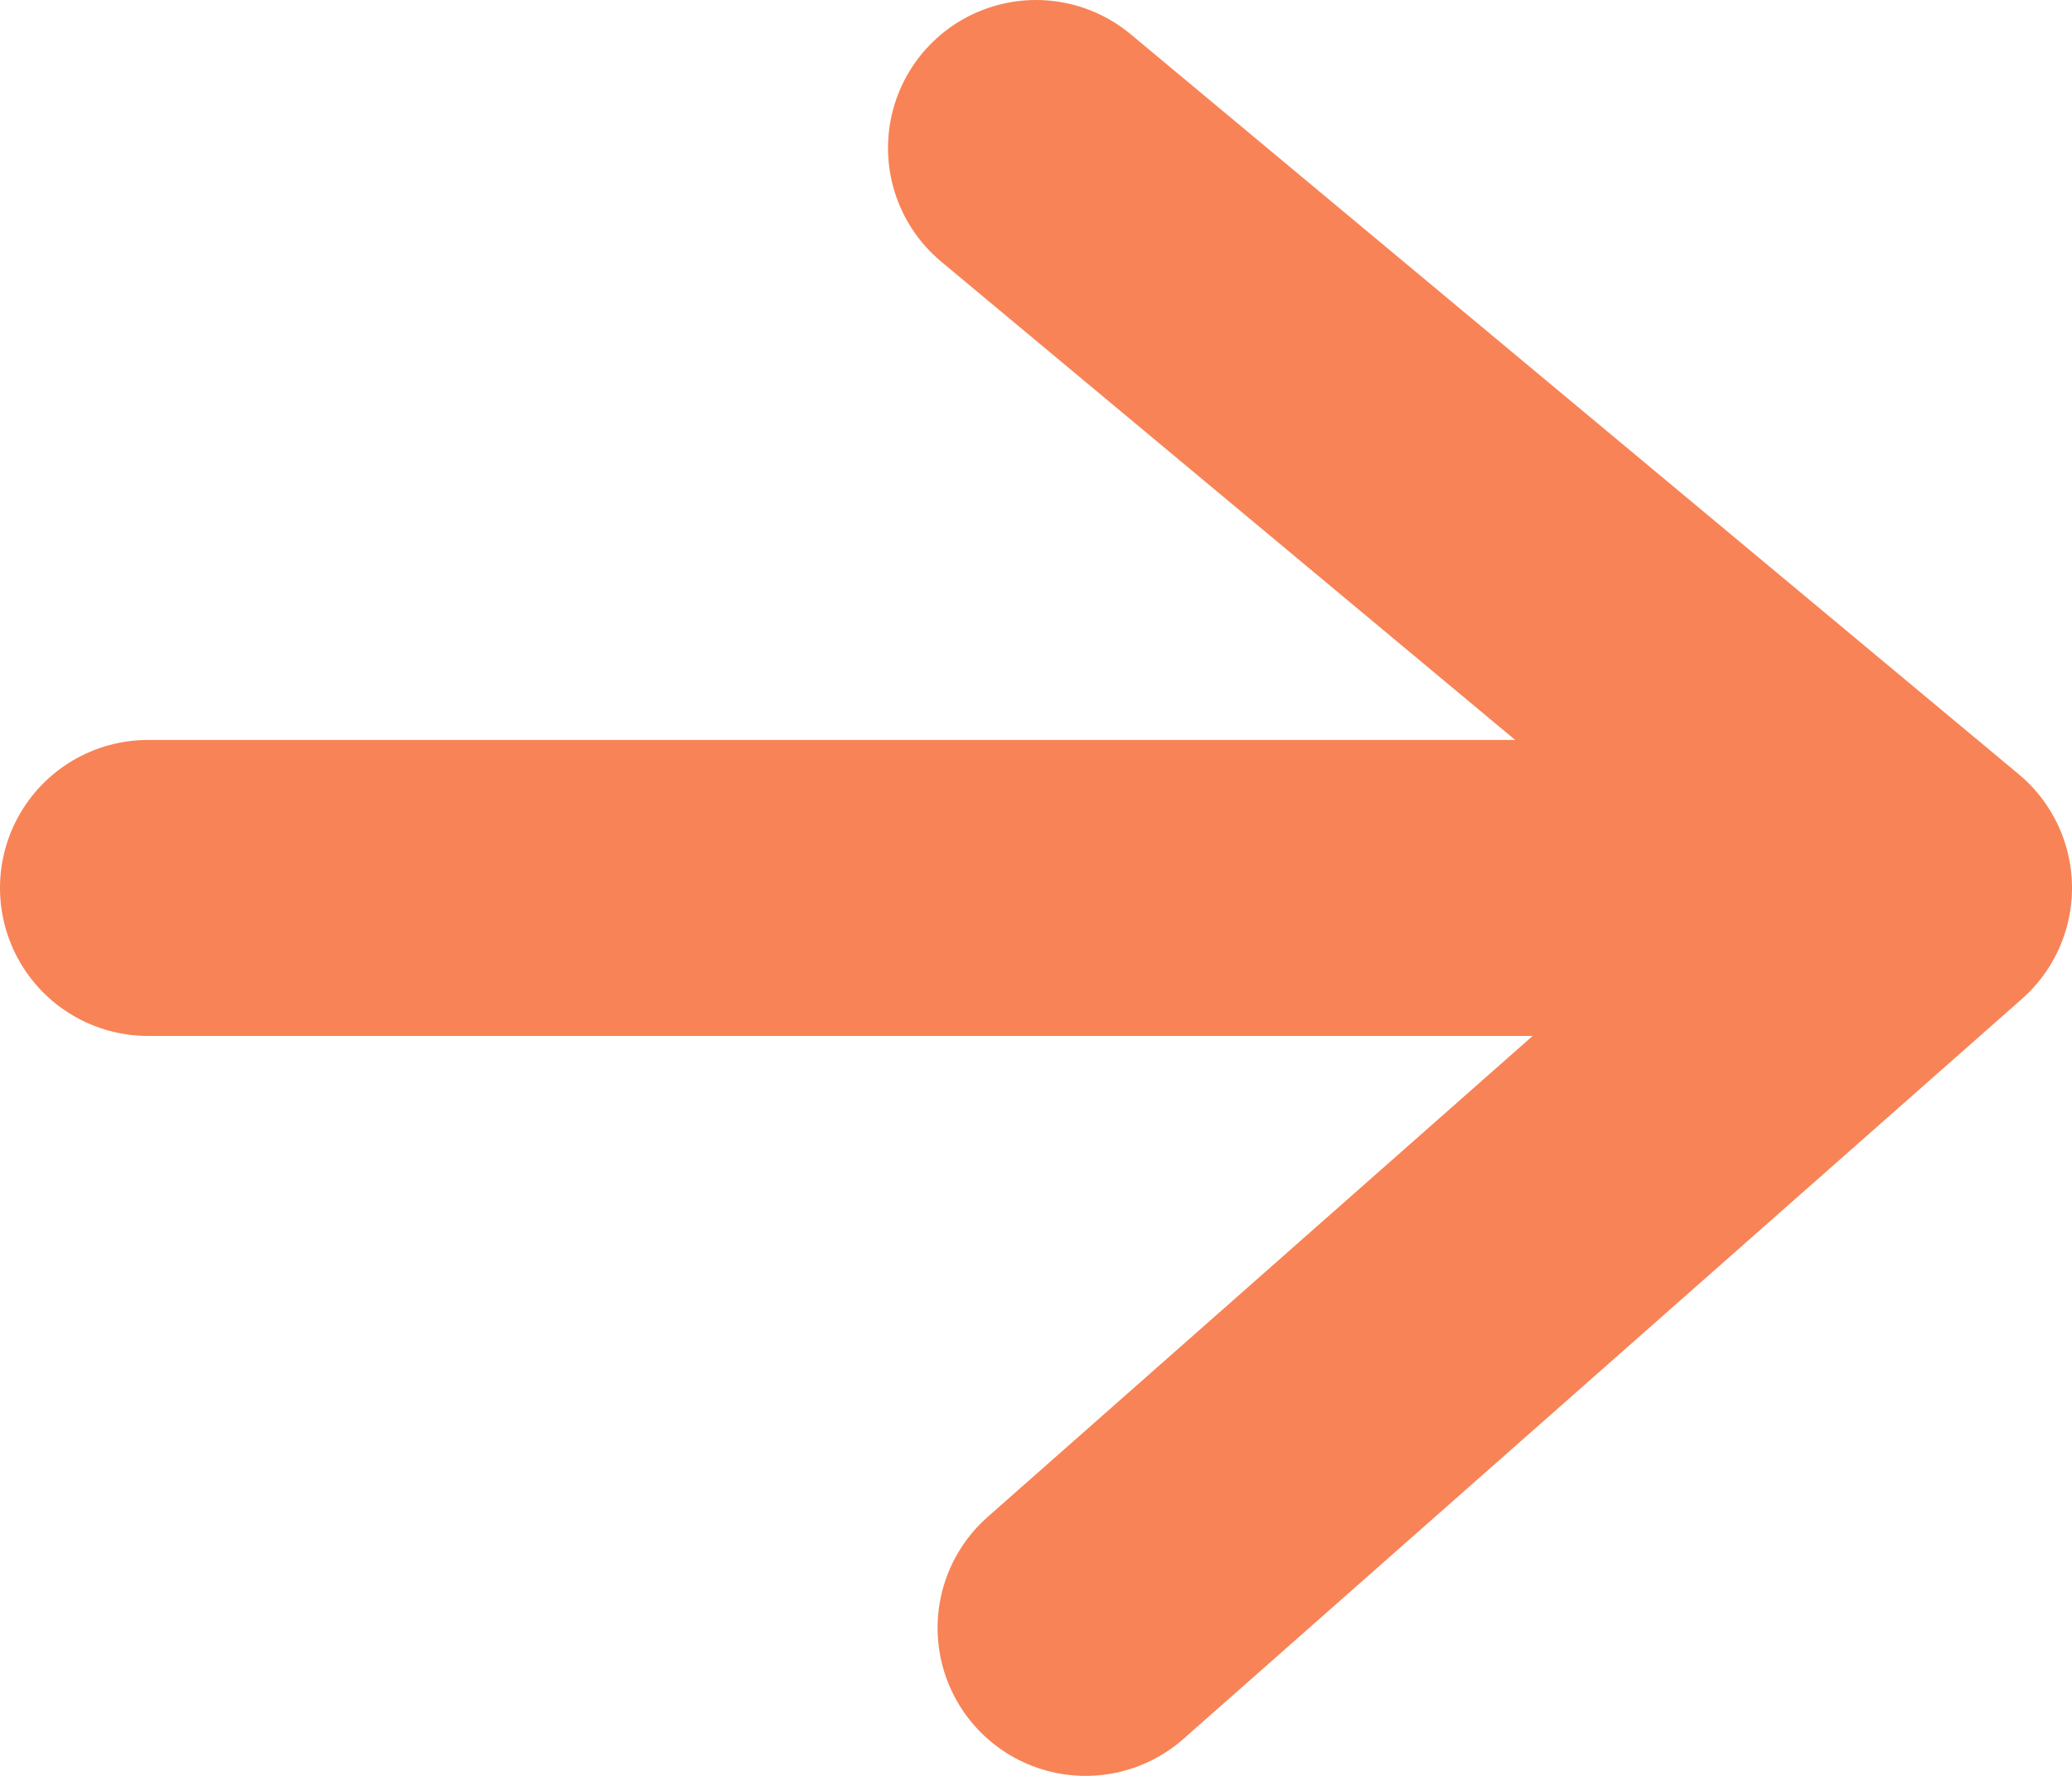 <?xml version="1.0" encoding="UTF-8"?>
<svg width="14px" height="12px" viewBox="0 0 14 12" version="1.1" xmlns="http://www.w3.org/2000/svg" xmlns:xlink="http://www.w3.org/1999/xlink">
    <!-- Generator: Sketch 50.2 (55047) - http://www.bohemiancoding.com/sketch -->
    <title>Page 1</title>
    <desc>Created with Sketch.</desc>
    <defs></defs>
    <g id="-----Web-1440" stroke="none" stroke-width="1" fill="none" fill-rule="evenodd" stroke-linecap="round" stroke-linejoin="round">
        <g id="001-Doneer---Home" transform="translate(-181, -627)" stroke="#F88356" stroke-width="2">
            <g id="Group-8" transform="translate(166, 613)">
                <g id="Page-1" transform="translate(16, 15)">
                    <path d="M11,5 L0,5" id="Stroke-1"></path>
                    <polyline id="Stroke-3" points="6 0 12 5 6.335 10"></polyline>
                </g>
            </g>
        </g>
    </g>
</svg>